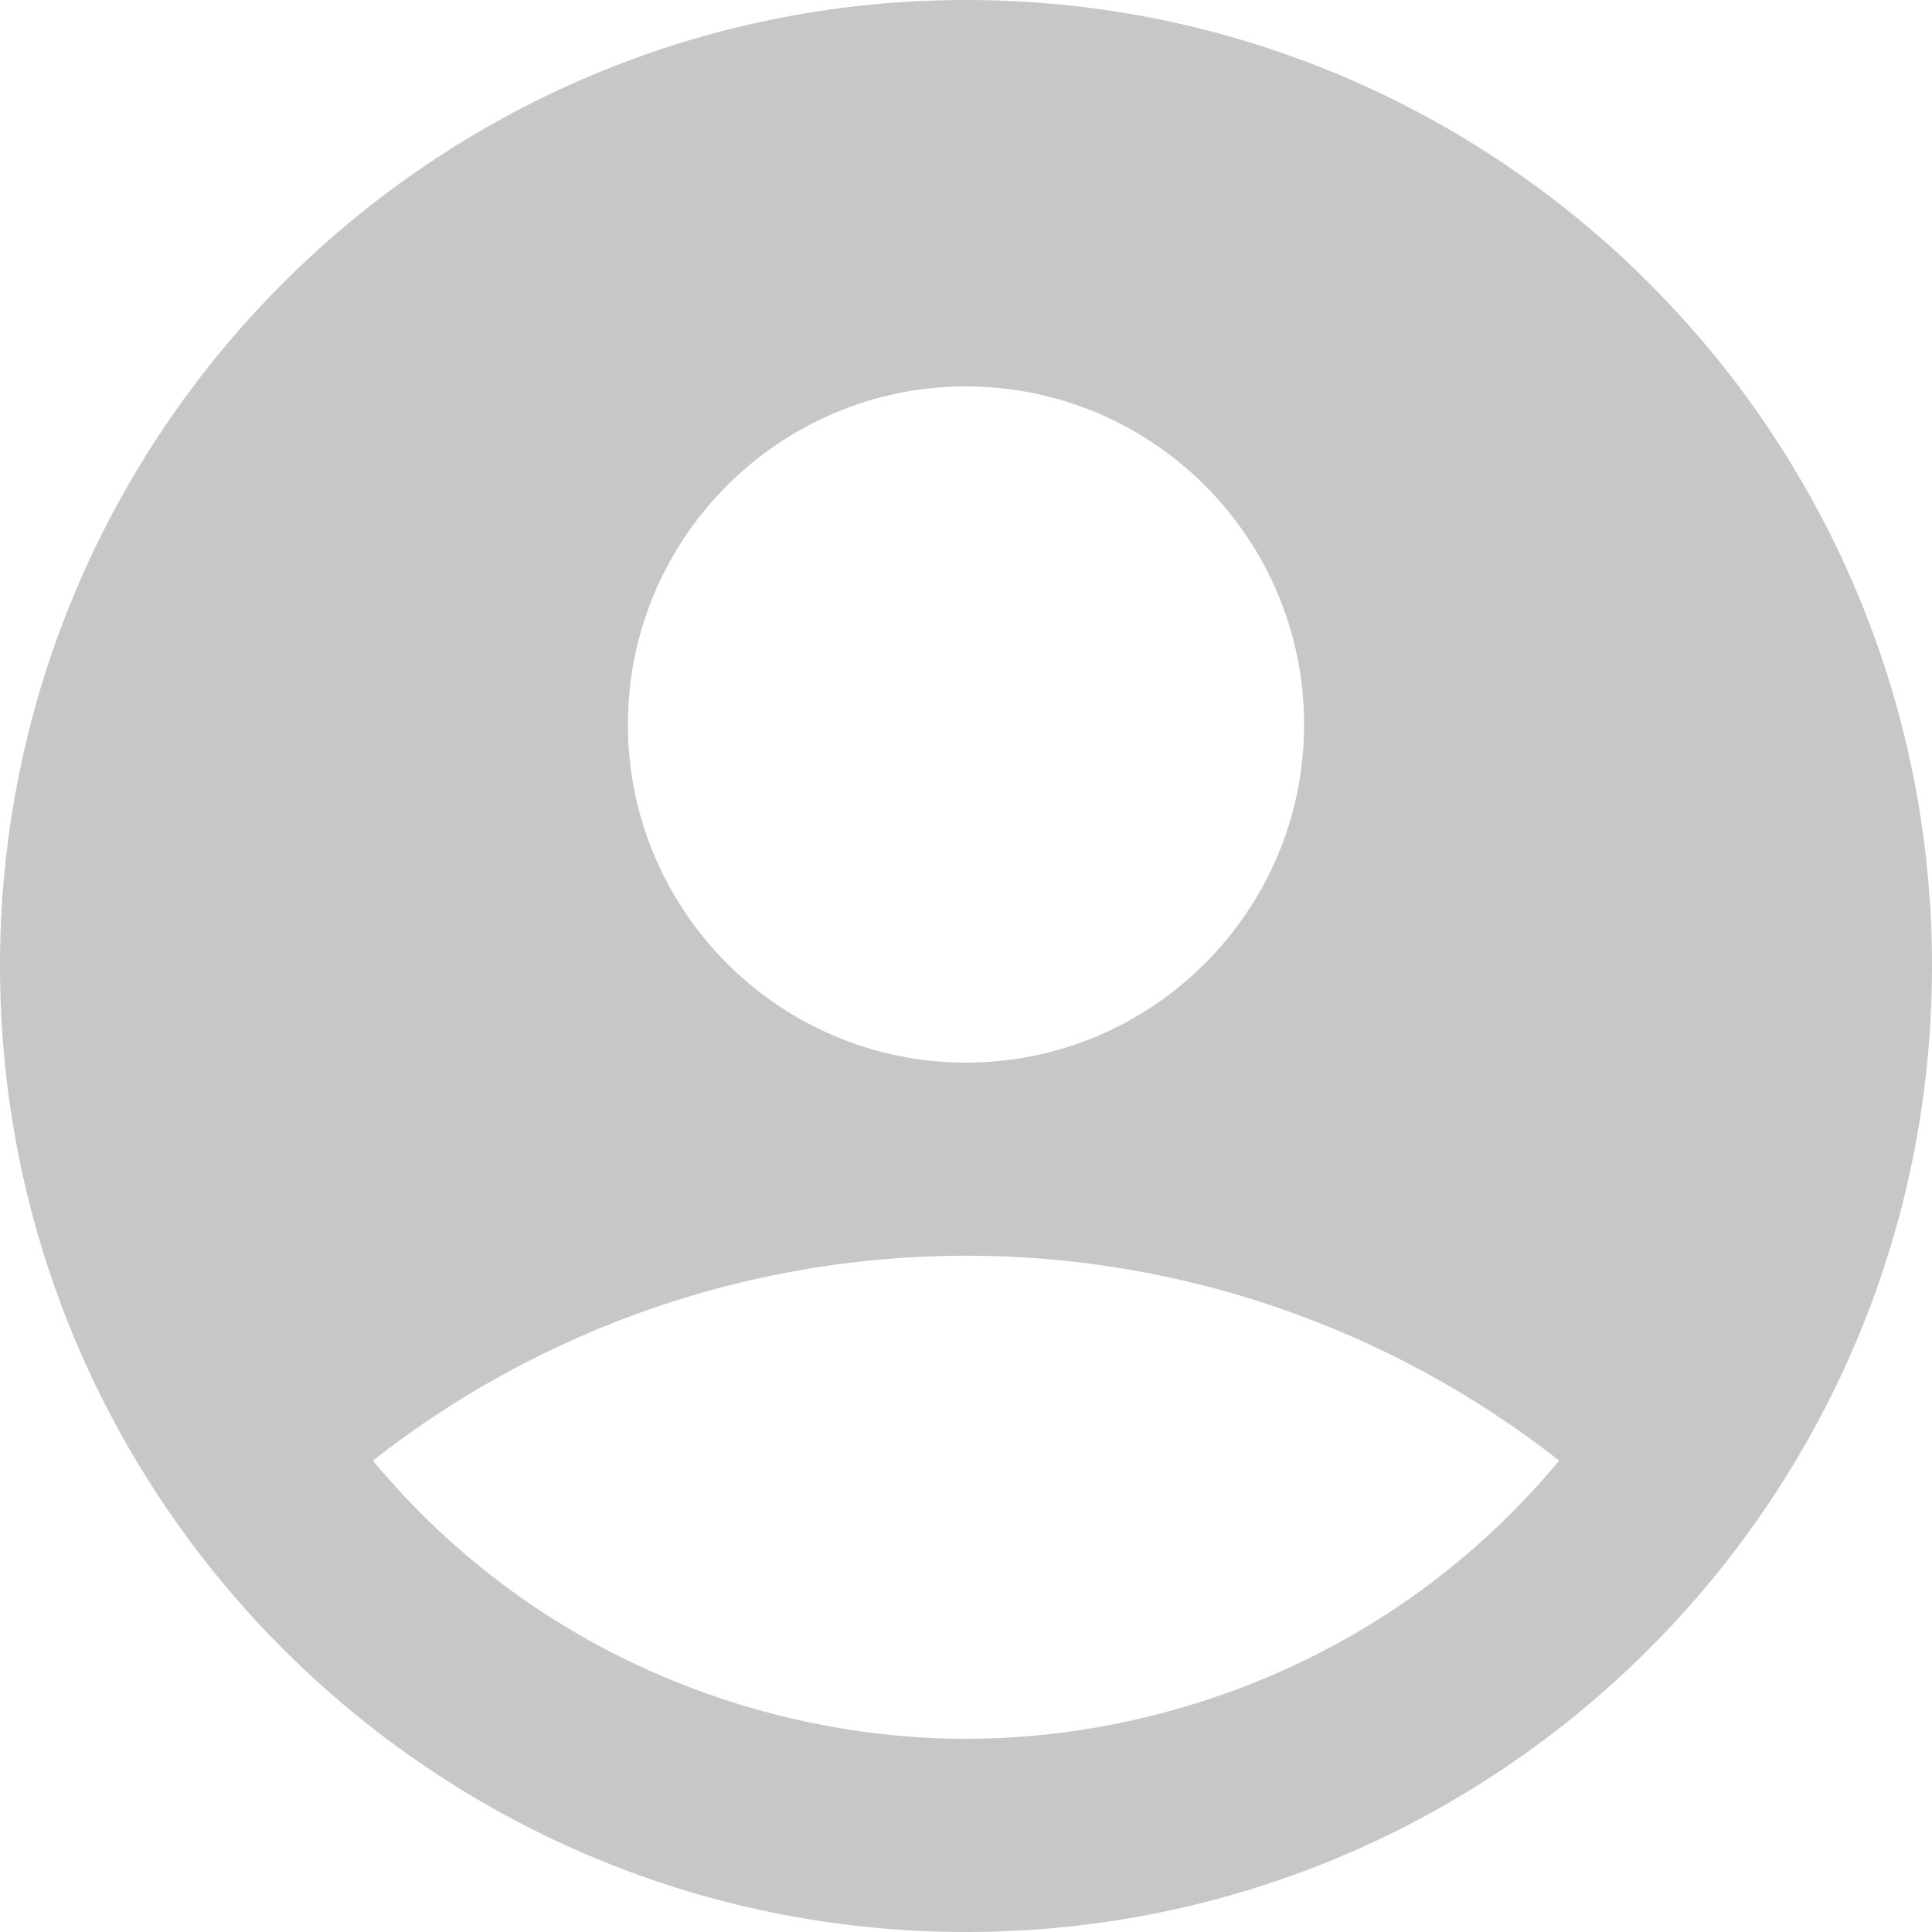 <svg width="64" height="64" viewBox="0 0 64 64" fill="none" xmlns="http://www.w3.org/2000/svg">
<path d="M32 0C14.336 0 0 14.336 0 32C0 49.664 14.336 64 32 64C49.664 64 64 49.664 64 32C64 14.336 49.664 0 32 0ZM32 12.8C38.176 12.8 43.2 17.824 43.2 24C43.2 30.176 38.176 35.2 32 35.2C25.824 35.2 20.8 30.176 20.8 24C20.8 17.824 25.824 12.8 32 12.8ZM32 57.6C25.504 57.6 17.824 54.976 12.352 48.384C17.957 43.986 24.876 41.596 32 41.596C39.124 41.596 46.043 43.986 51.648 48.384C46.176 54.976 38.496 57.6 32 57.6Z" fill="#C7C7C7"/>
</svg>
